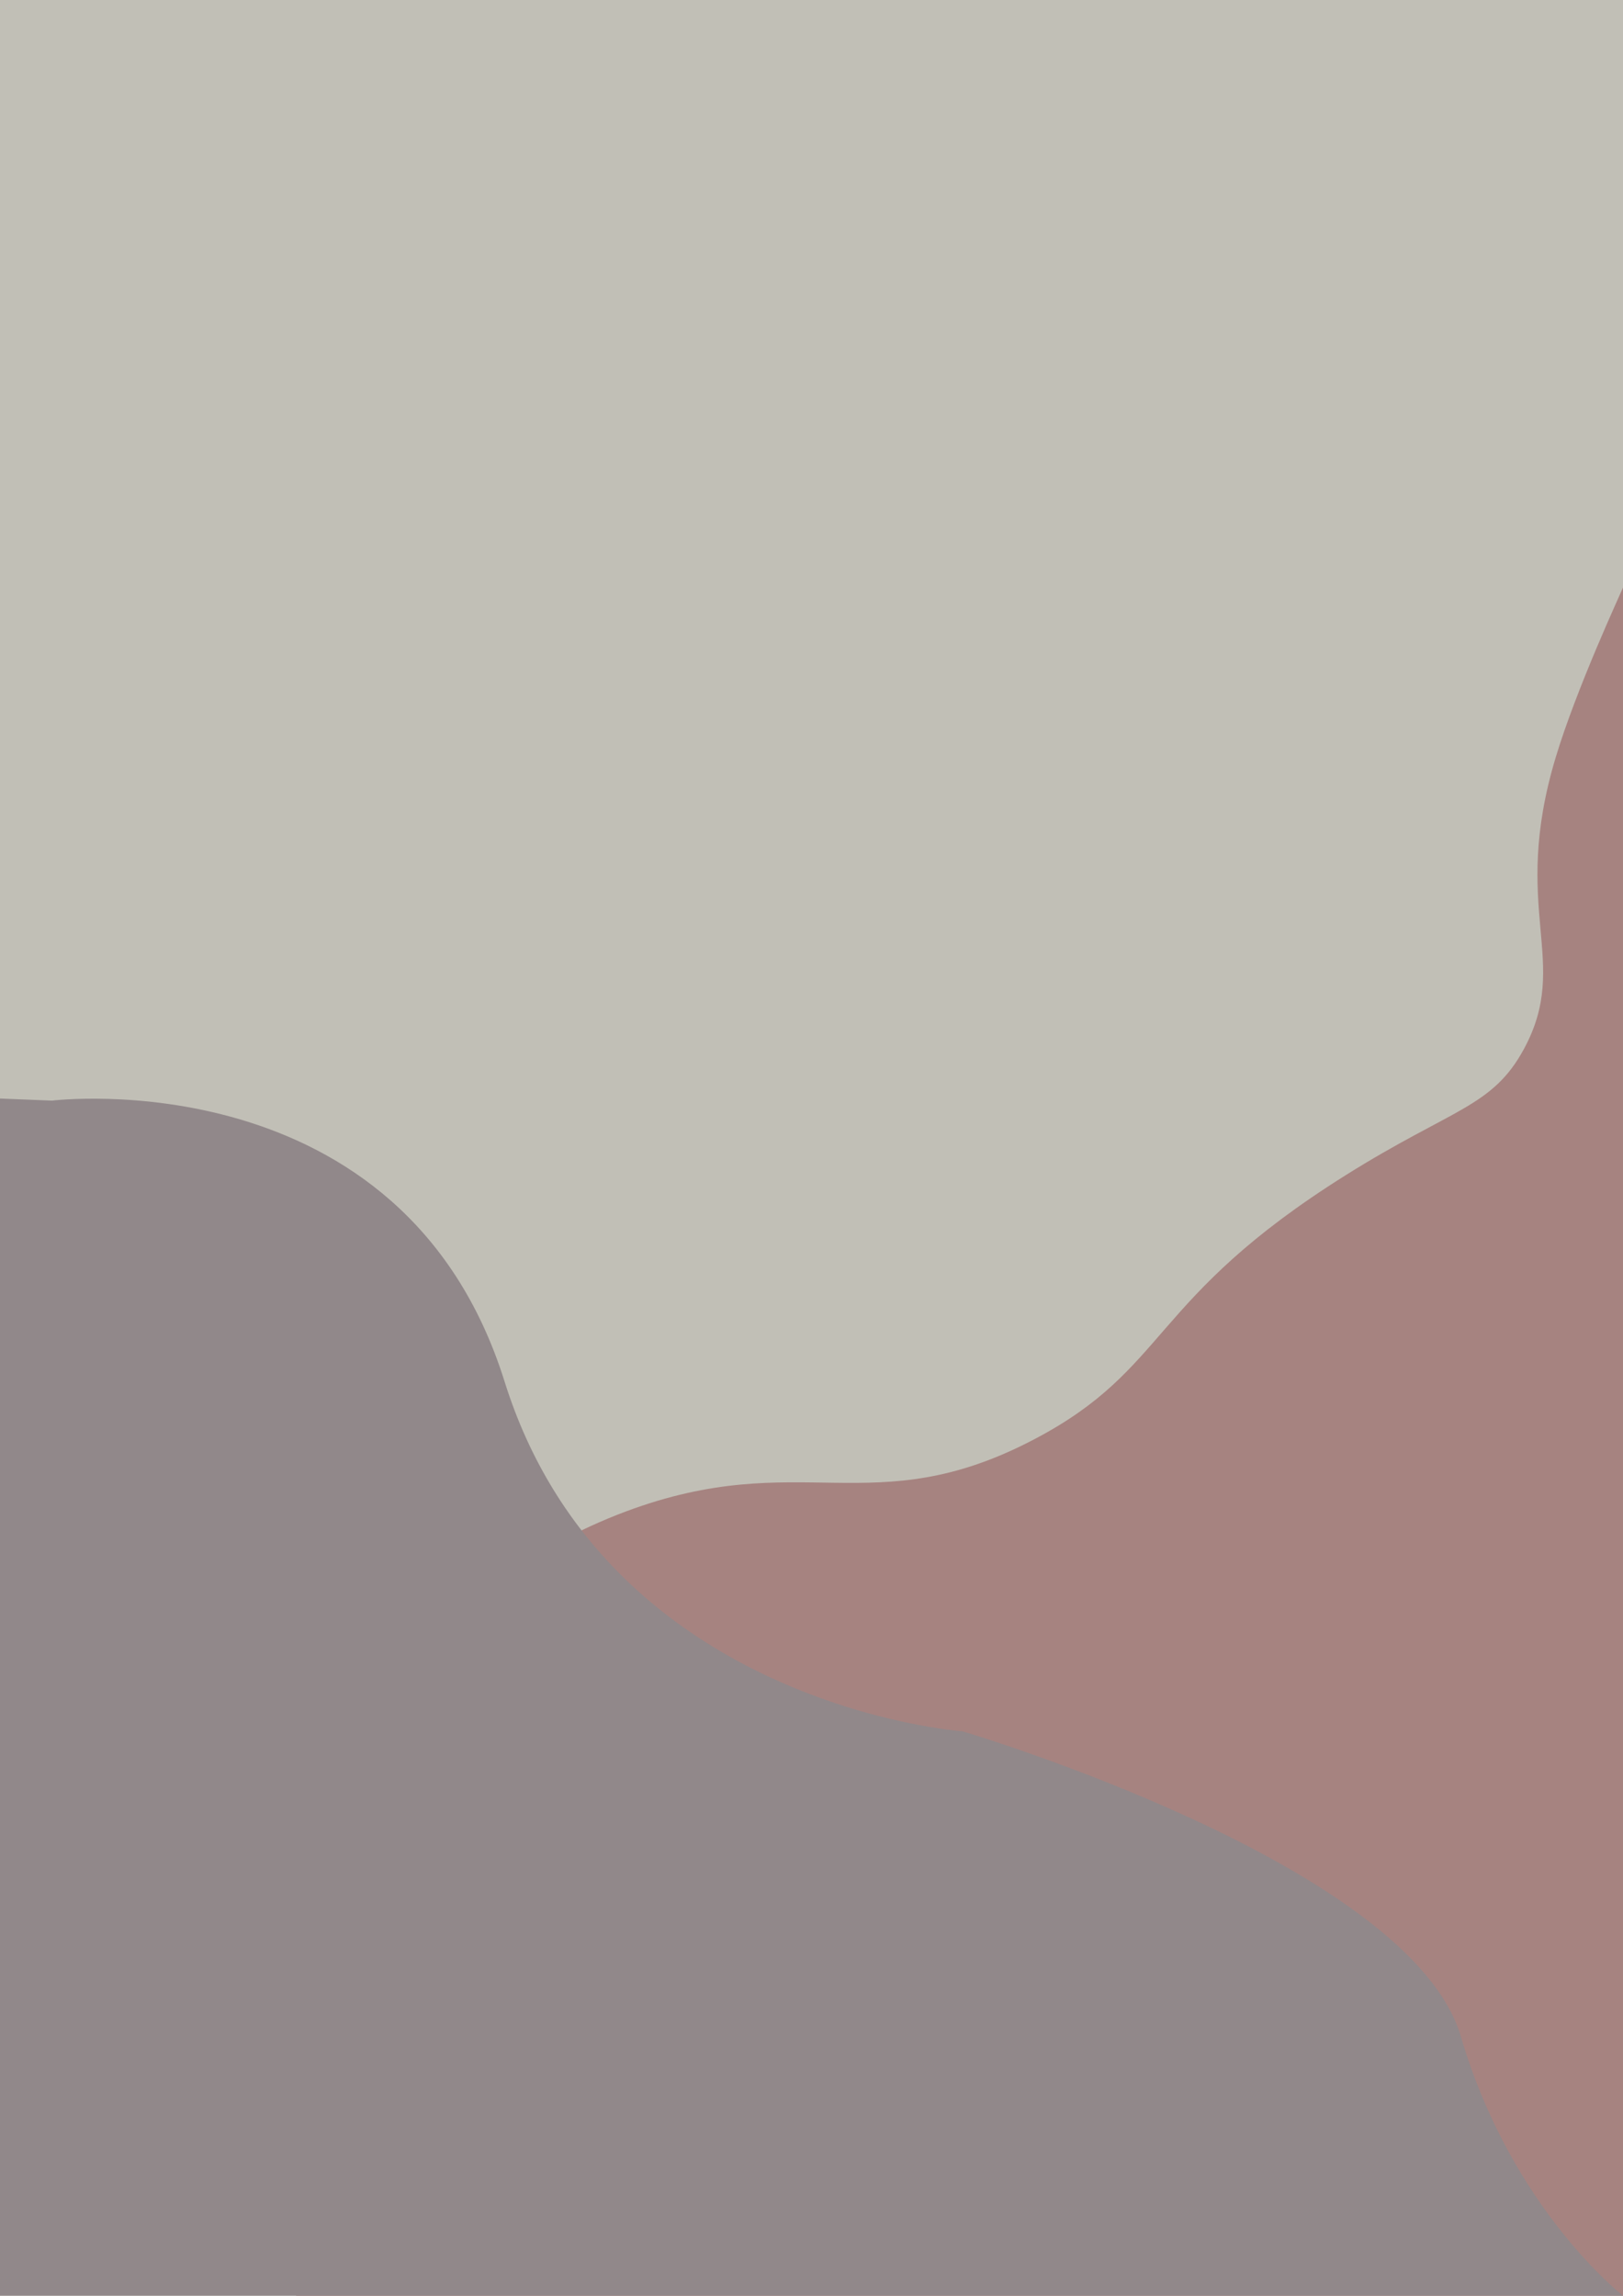 <svg xmlns="http://www.w3.org/2000/svg" viewBox="0 0 595.28 841.89"><defs><style>.cls-1{fill:none;}.cls-2{fill:#c1bfb6;}.cls-3{fill:#a68380;}.cls-4{fill:#91888a;}</style></defs><g id="Layer_2" data-name="Layer 2"><g id="background"><rect class="cls-1" width="595.28" height="841.89"/><rect class="cls-2" width="595.28" height="841.89"/><path class="cls-3" d="M108.61,661C151,594.17,196,566.83,229.53,554.28c64.25-24,90.34,4.75,149.83-26.49,49.55-26,41.8-51.42,114.23-96.85,39.22-24.59,53.81-24.87,65.4-46.35,17.4-32.28-5.32-50.57,11.59-106.79,7.63-25.37,23.9-60.36,24.7-62.34h0V841.89H108.61Z"/><path class="cls-4" d="M19.06,403.61s128.73-15.95,166,103,168,128.29,168,128.29,164.11,48.51,182.76,111.94,59.45,95,59.45,95H0v-439Z"/></g></g></svg>